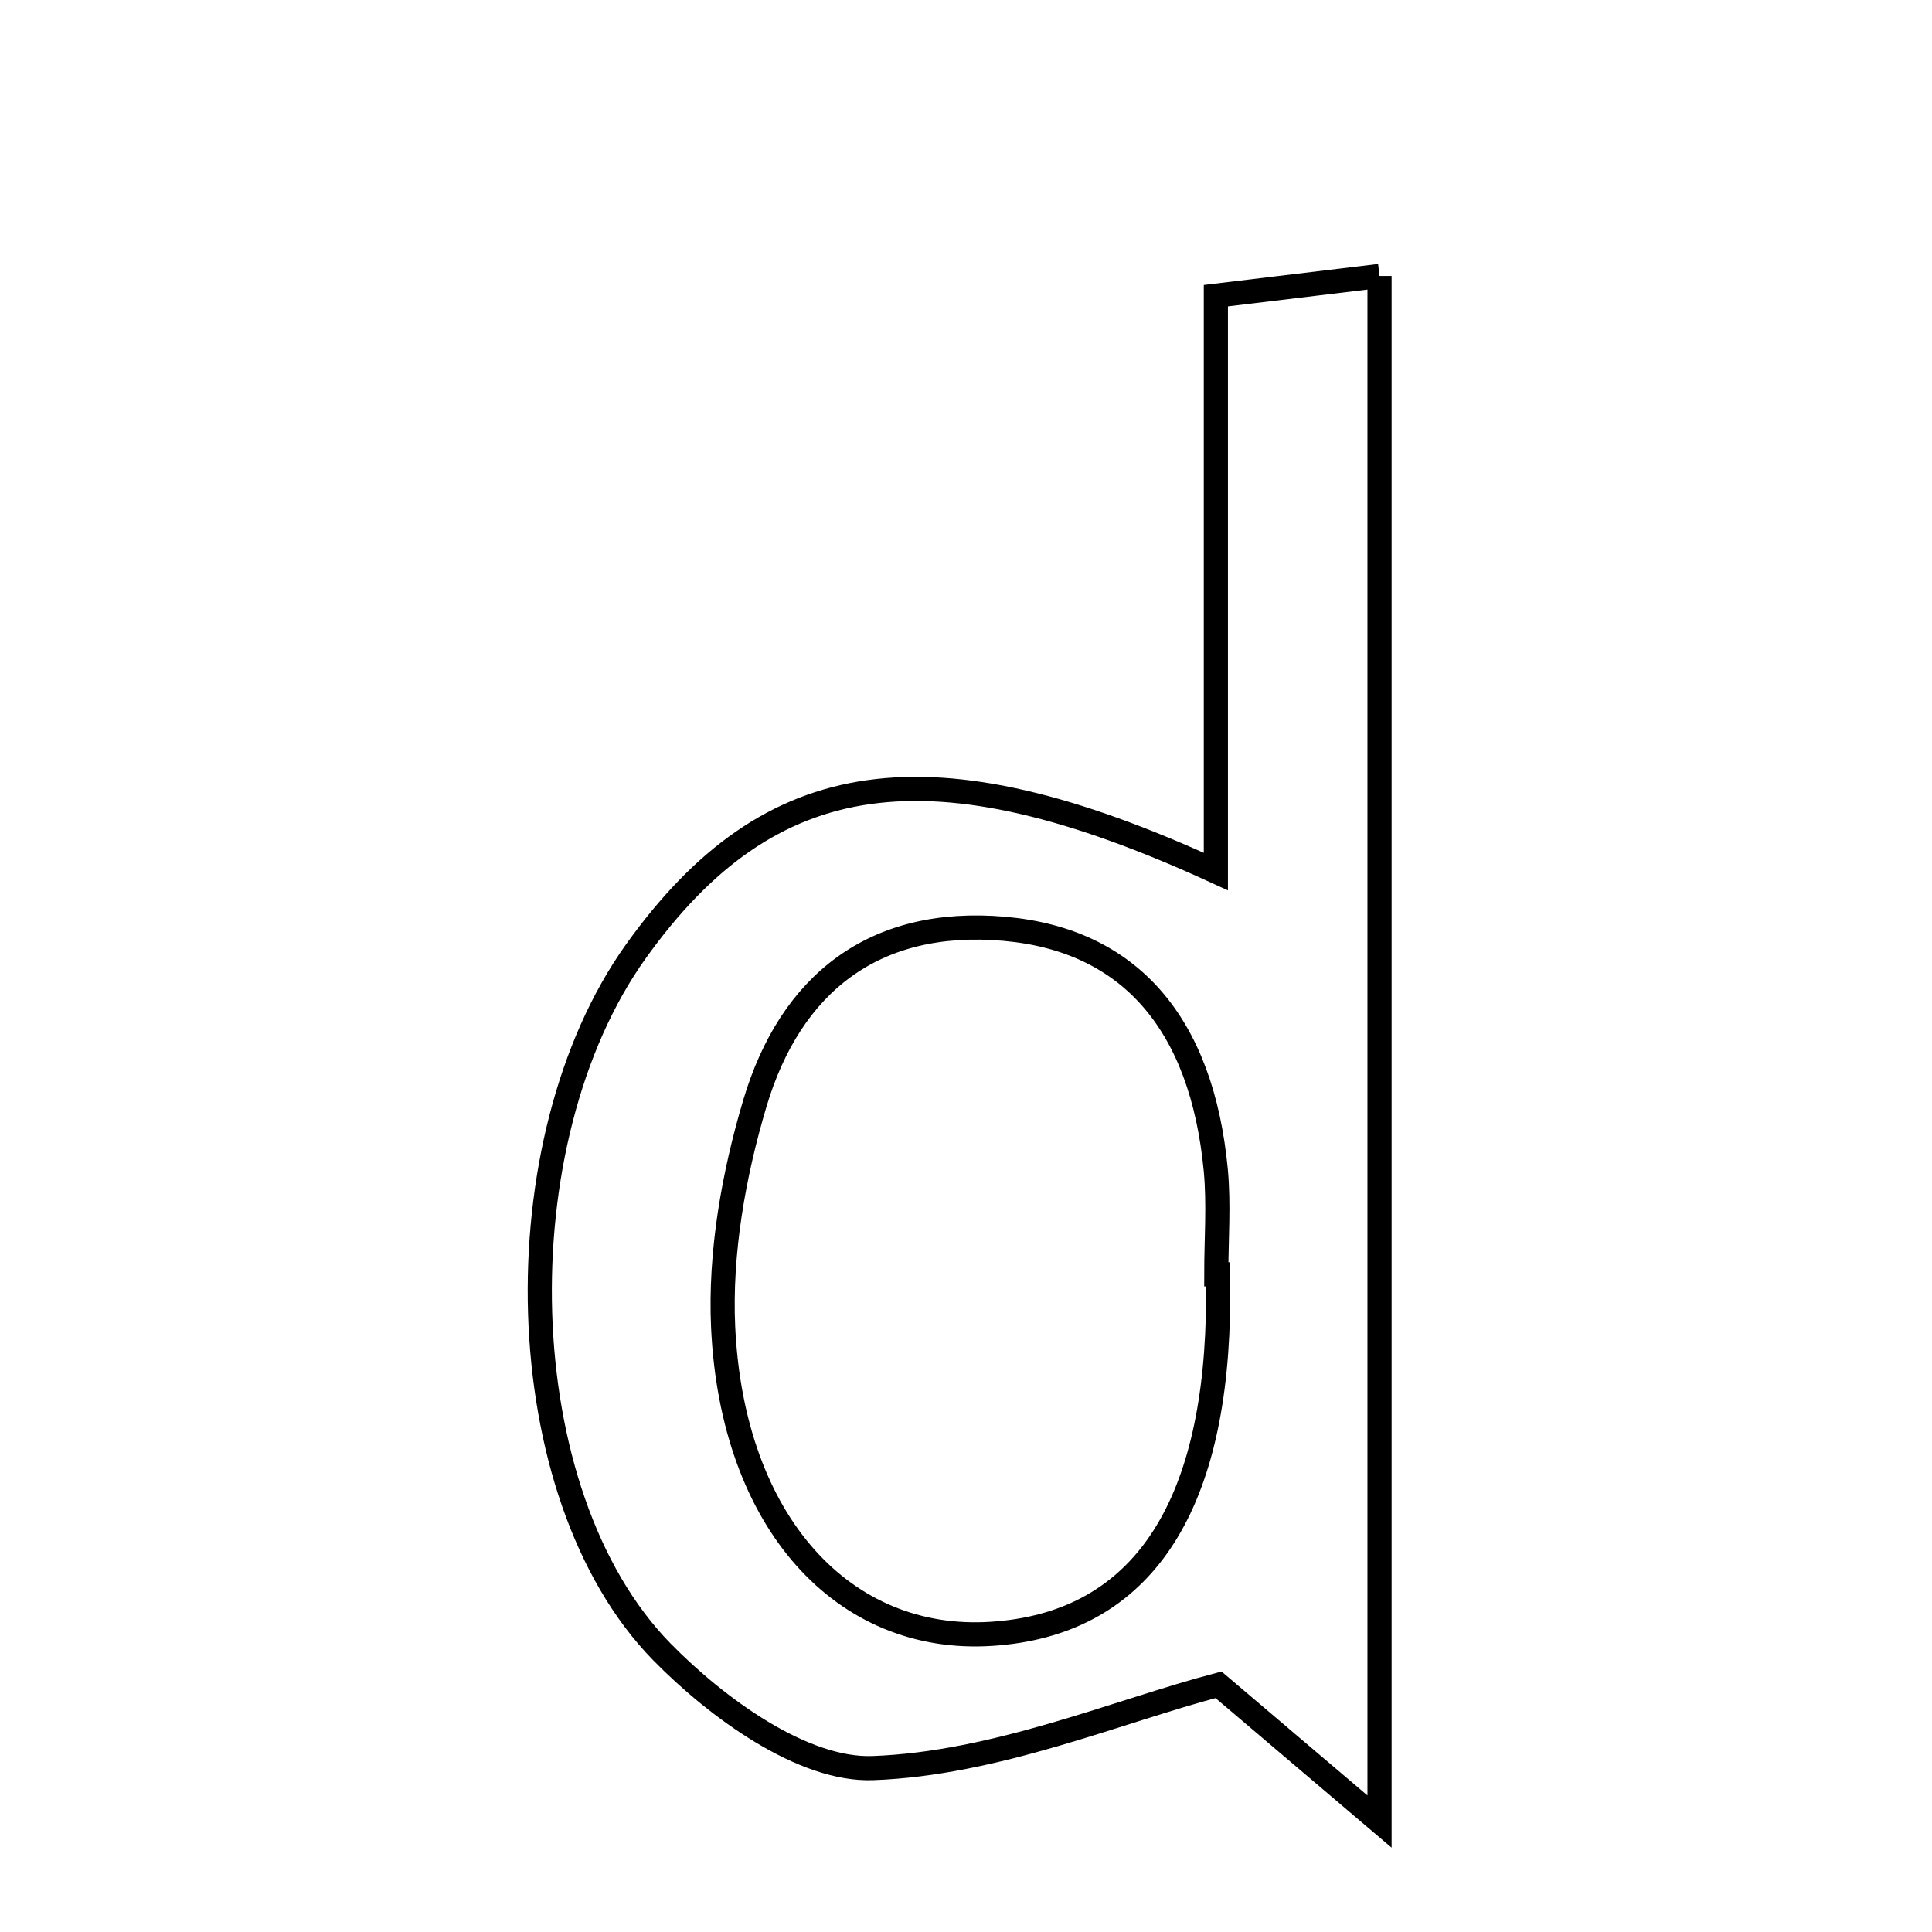 <svg xmlns="http://www.w3.org/2000/svg" viewBox="0.0 0.0 24.0 24.0" height="200px" width="200px"><path fill="none" stroke="black" stroke-width=".3" stroke-opacity="1.0"  filling="0" d="M17.137 3.428 C17.137 9.638 17.137 15.72 17.137 22.628 C16.227 21.855 15.658 21.372 15.137 20.929 C13.875 21.261 12.37 21.909 10.842 21.964 C9.976 21.996 8.907 21.219 8.222 20.52 C6.301 18.556 6.217 14.169 7.9 11.817 C9.56 9.498 11.552 9.194 15.104 10.827 C15.104 8.447 15.104 6.142 15.104 3.673 C15.808 3.588 16.36 3.521 17.137 3.428"></path>
<path fill="none" stroke="black" stroke-width=".3" stroke-opacity="1.0"  filling="0" d="M12.476 11.538 C14.034 11.675 14.93 12.713 15.103 14.536 C15.143 14.963 15.109 15.399 15.109 15.83 C15.116 15.83 15.123 15.83 15.13 15.83 C15.13 16.003 15.134 16.176 15.129 16.348 C15.069 18.838 14.114 20.179 12.319 20.296 C10.479 20.417 9.096 18.915 8.983 16.485 C8.941 15.563 9.113 14.593 9.378 13.703 C9.821 12.22 10.858 11.396 12.476 11.538"></path></svg>